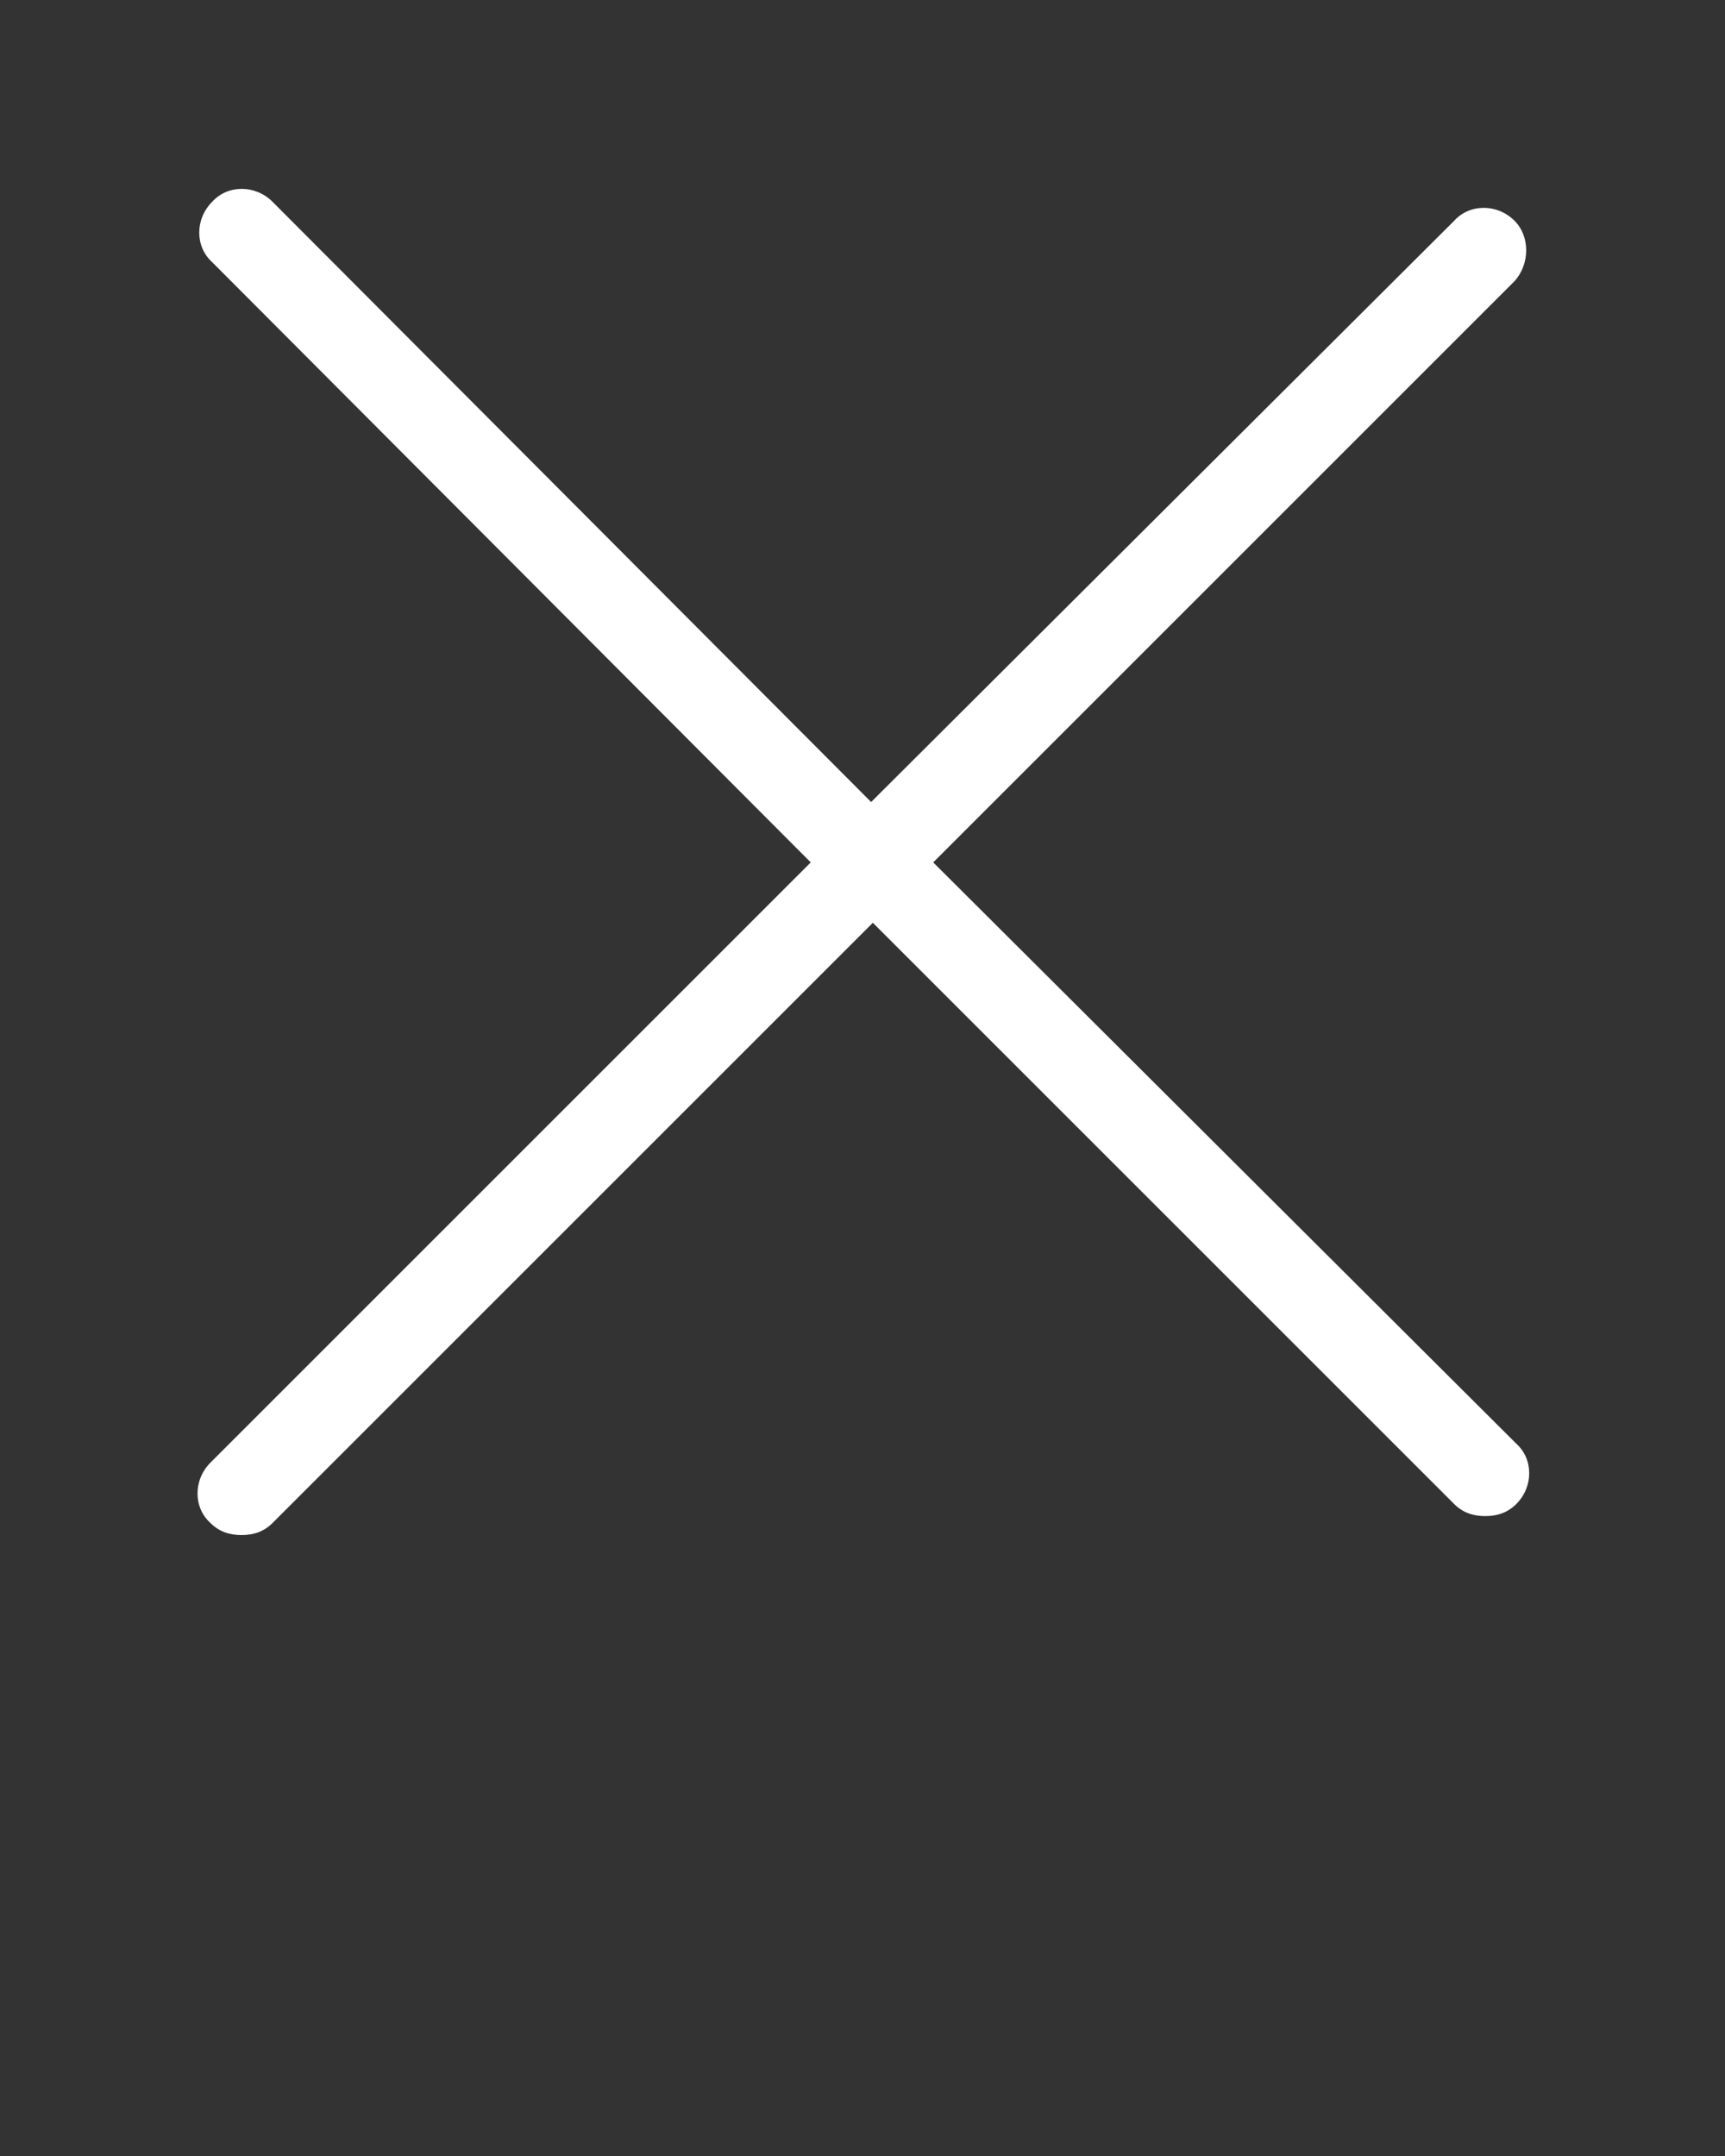 <svg xmlns="http://www.w3.org/2000/svg" xmlns:xlink="http://www.w3.org/1999/xlink" version="1.1" x="0px" y="0px" viewBox="0 0 100 125" style="enable-background:new 0 0 100 100;" xml:space="preserve"><rect x="0" y="0" width="100" height="125" fill="#333333" stroke="none"/><g><path fill="#ffffff" d="M87.8,12.8c-1-1-2.6-1-3.5,0L50.5,46.5L15.8,11.7c-1-1-2.6-1-3.5,0c-1,1-1,2.6,0,3.5L47,50L12.2,84.8c-1,1-1,2.6,0,3.5   c0.5,0.5,1.1,0.7,1.8,0.7s1.3-0.2,1.8-0.7l34.8-34.8l33.7,33.7c0.5,0.5,1.1,0.7,1.8,0.7s1.3-0.2,1.8-0.7c1-1,1-2.6,0-3.5L54.1,50   l33.7-33.7C88.7,15.3,88.7,13.7,87.8,12.8z"/></g></svg>